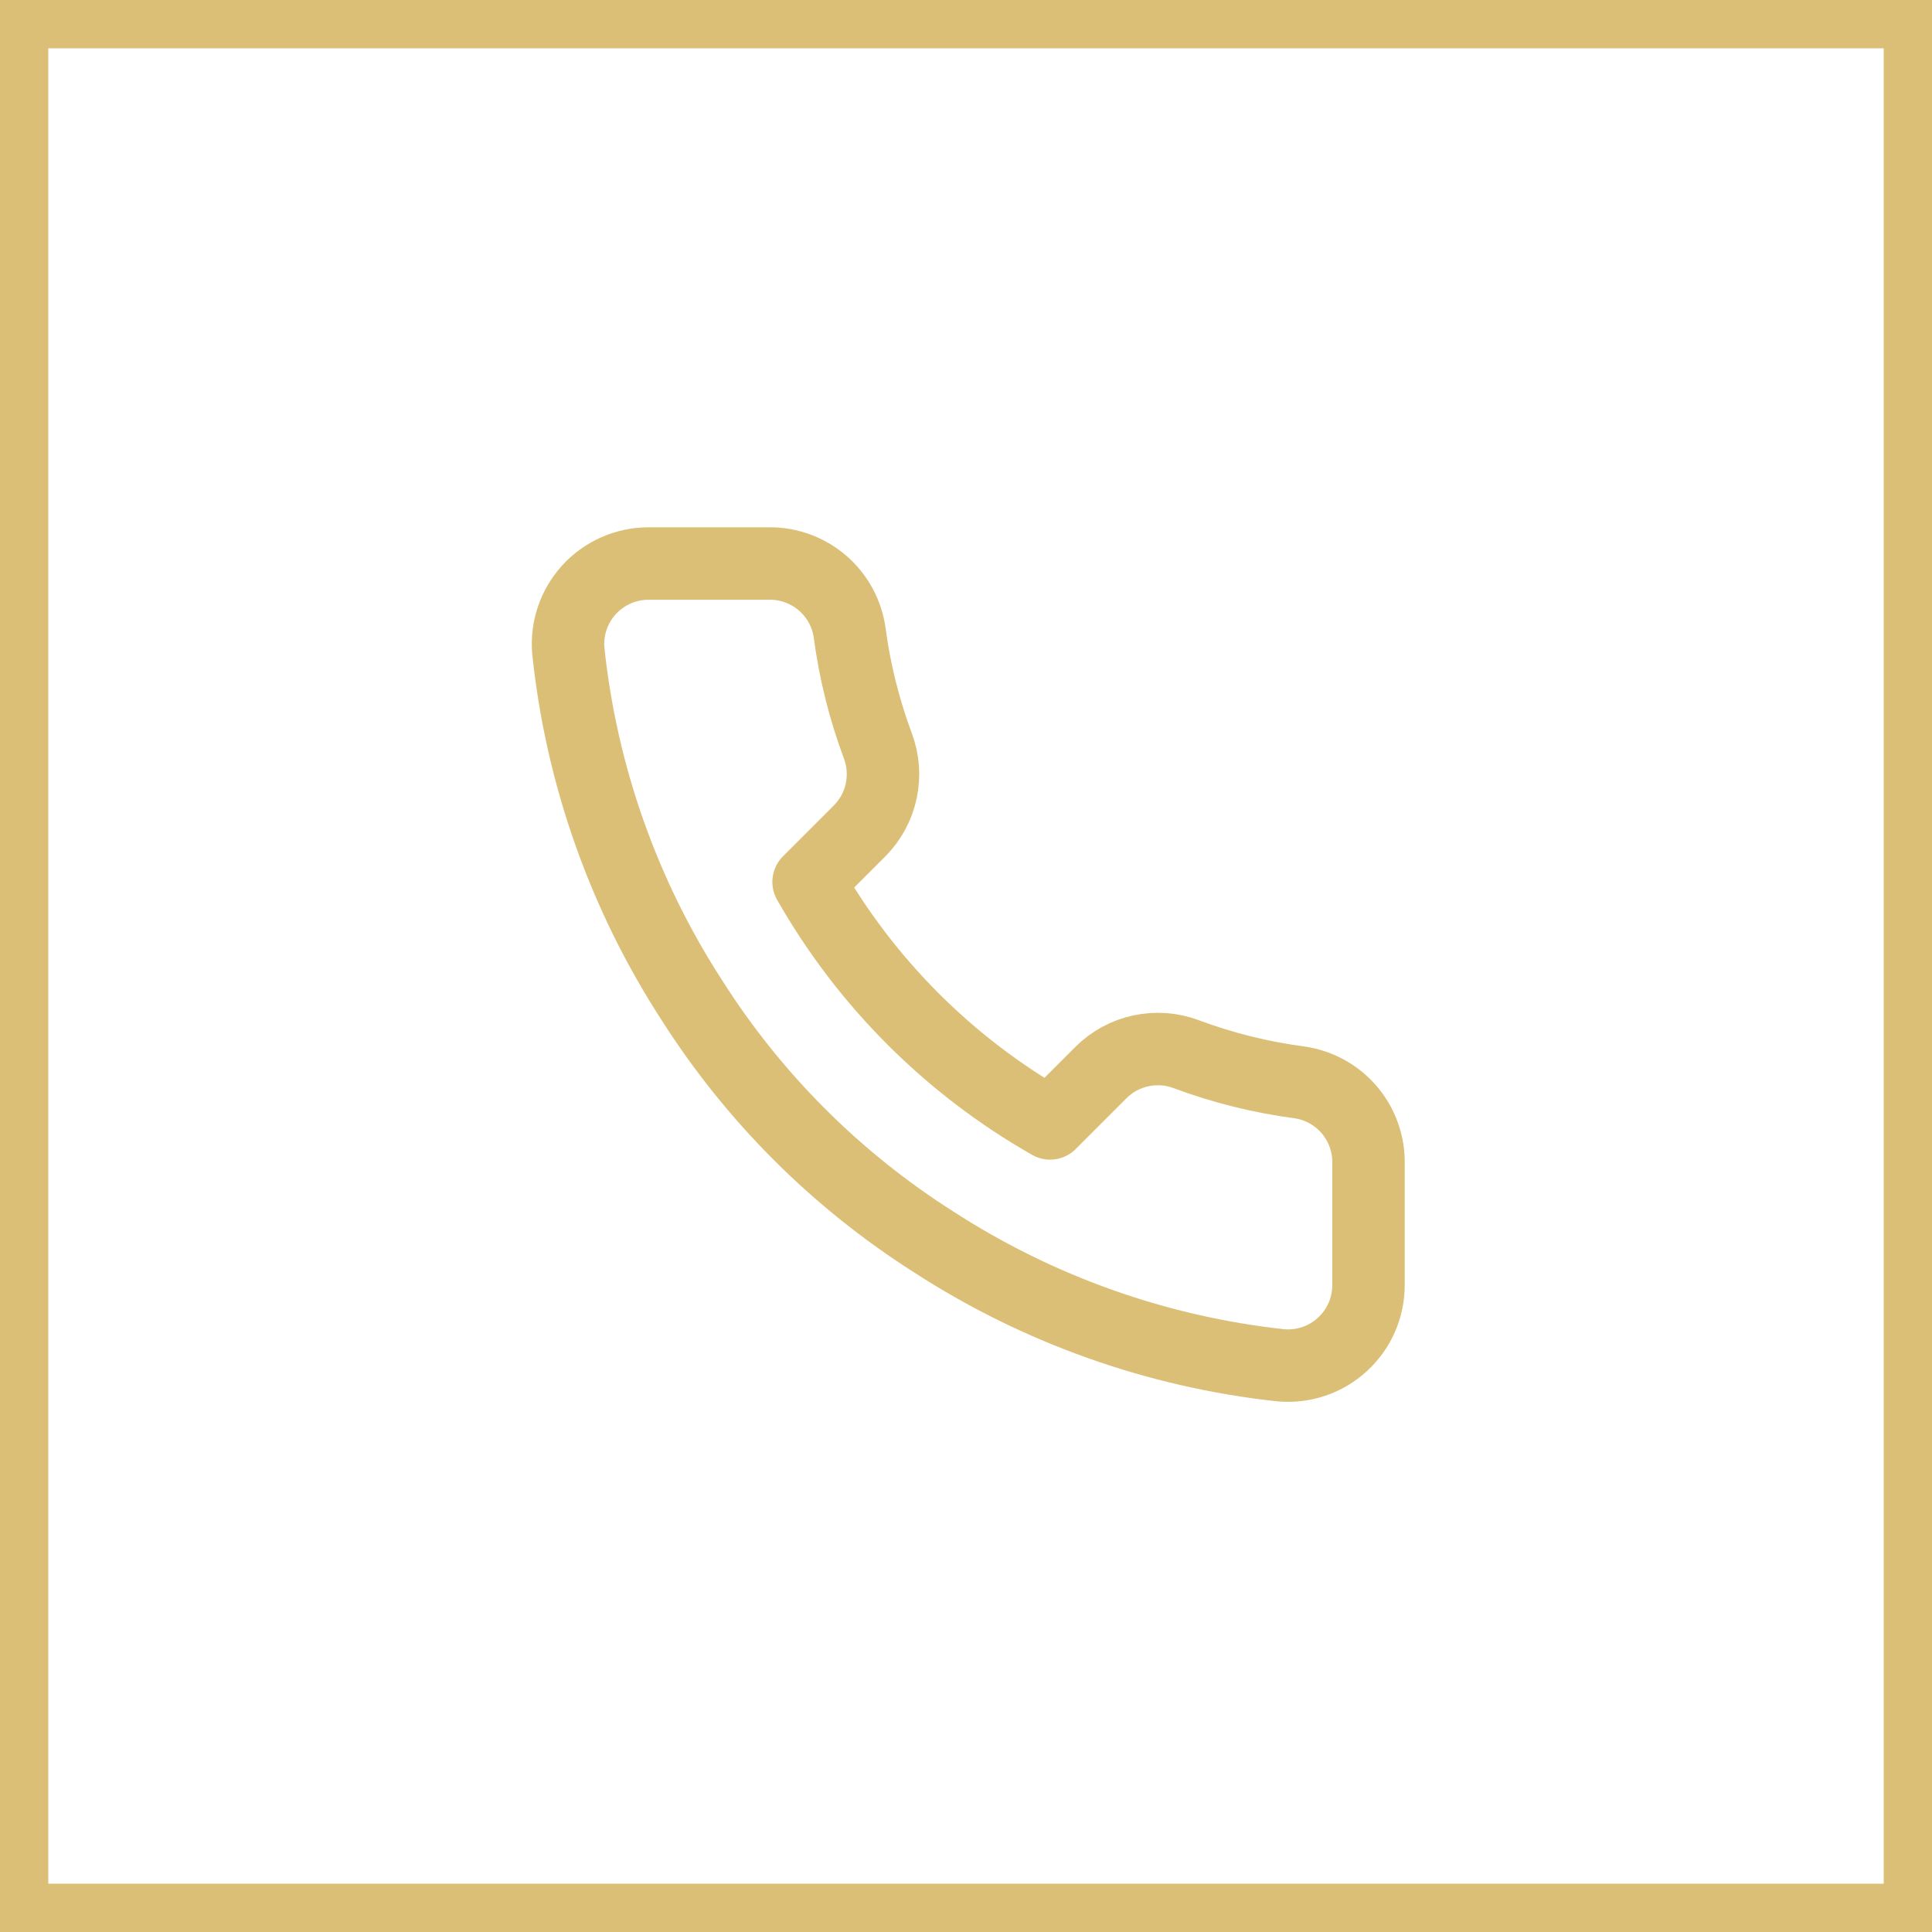 <svg width="40" height="40" viewBox="0 0 40 40" fill="none" xmlns="http://www.w3.org/2000/svg">
<rect x="0.5" y="0.5" width="39" height="39" stroke="#DCBF76"/>
<path d="M28.333 24.1V26.6C28.334 26.832 28.287 27.062 28.194 27.275C28.101 27.488 27.964 27.678 27.793 27.835C27.622 27.992 27.42 28.112 27.201 28.186C26.981 28.26 26.748 28.288 26.517 28.267C23.952 27.988 21.489 27.112 19.325 25.709C17.311 24.429 15.604 22.722 14.325 20.709C12.916 18.535 12.04 16.06 11.767 13.484C11.746 13.253 11.773 13.021 11.847 12.802C11.921 12.582 12.04 12.381 12.195 12.21C12.351 12.039 12.541 11.903 12.753 11.809C12.965 11.716 13.194 11.667 13.425 11.667H15.925C16.329 11.663 16.721 11.806 17.028 12.07C17.335 12.334 17.535 12.7 17.591 13.1C17.697 13.9 17.893 14.686 18.175 15.442C18.287 15.74 18.311 16.064 18.245 16.376C18.178 16.688 18.024 16.974 17.8 17.2L16.741 18.259C17.928 20.345 19.655 22.072 21.741 23.259L22.8 22.2C23.026 21.976 23.312 21.822 23.624 21.756C23.936 21.689 24.26 21.713 24.558 21.825C25.314 22.108 26.1 22.303 26.9 22.409C27.305 22.466 27.674 22.67 27.939 22.982C28.203 23.294 28.343 23.692 28.333 24.1Z" stroke="#DCBF76" stroke-width="1.5" stroke-linecap="round" stroke-linejoin="round"/>
</svg>
